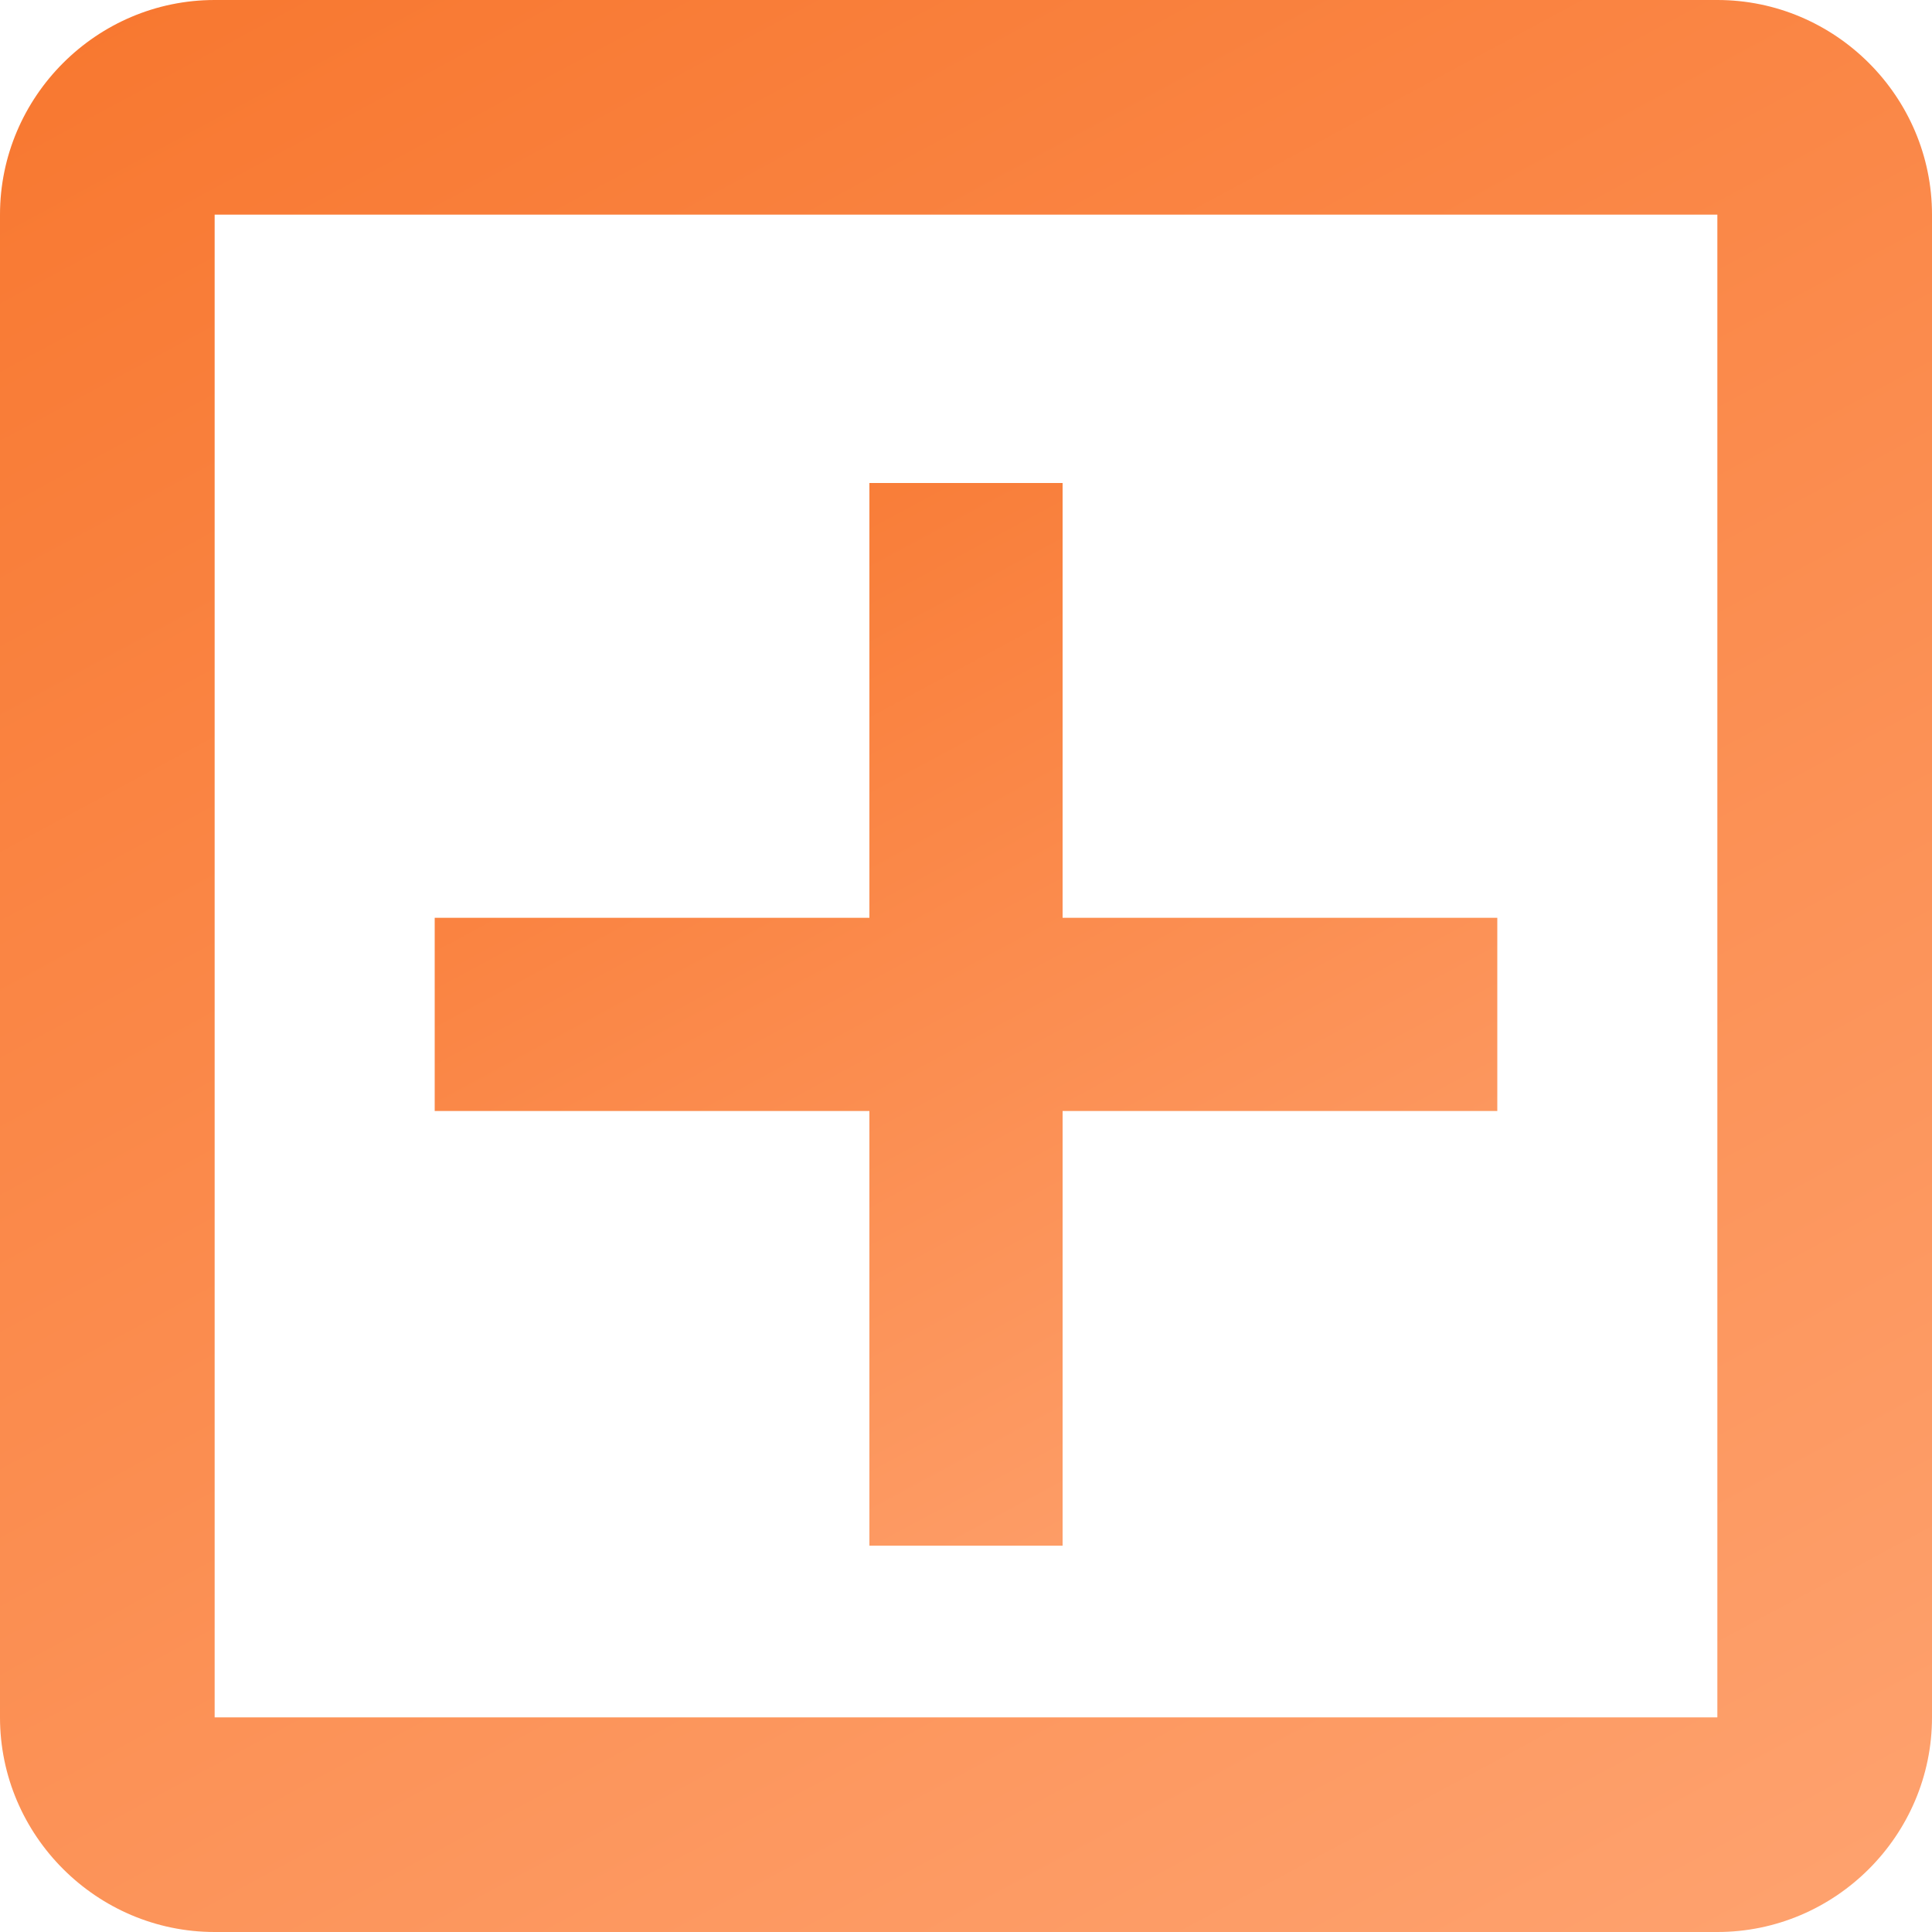 <svg width="20" height="20" viewBox="0 0 20 20" fill="none" xmlns="http://www.w3.org/2000/svg">
<path d="M17.778 2.222V17.778H2.222V2.222H17.778ZM17.778 0H2.222C1 0 0 1 0 2.222V17.778C0 19 1 20 2.222 20H17.778C19 20 20 19 20 17.778V2.222C20 1 19 0 17.778 0Z" fill="url(#paint0_linear_608_7236)"/>
<path d="M15.5 11.501H11V16.001H9V11.501H4.5V9.501H9V5H11V9.501H15.5V11.501Z" fill="url(#paint1_linear_608_7236)"/>
<defs>
<linearGradient id="paint0_linear_608_7236" x1="-0.612" y1="0.286" x2="14.196" y2="27.785" gradientUnits="userSpaceOnUse">
<stop stop-color="#F8772F"/>
<stop offset="1" stop-color="#FFA979"/>
</linearGradient>
<linearGradient id="paint1_linear_608_7236" x1="4.163" y1="5.157" x2="12.308" y2="20.282" gradientUnits="userSpaceOnUse">
<stop stop-color="#F8772F"/>
<stop offset="1" stop-color="#FFA979"/>
</linearGradient>
</defs>
</svg>
